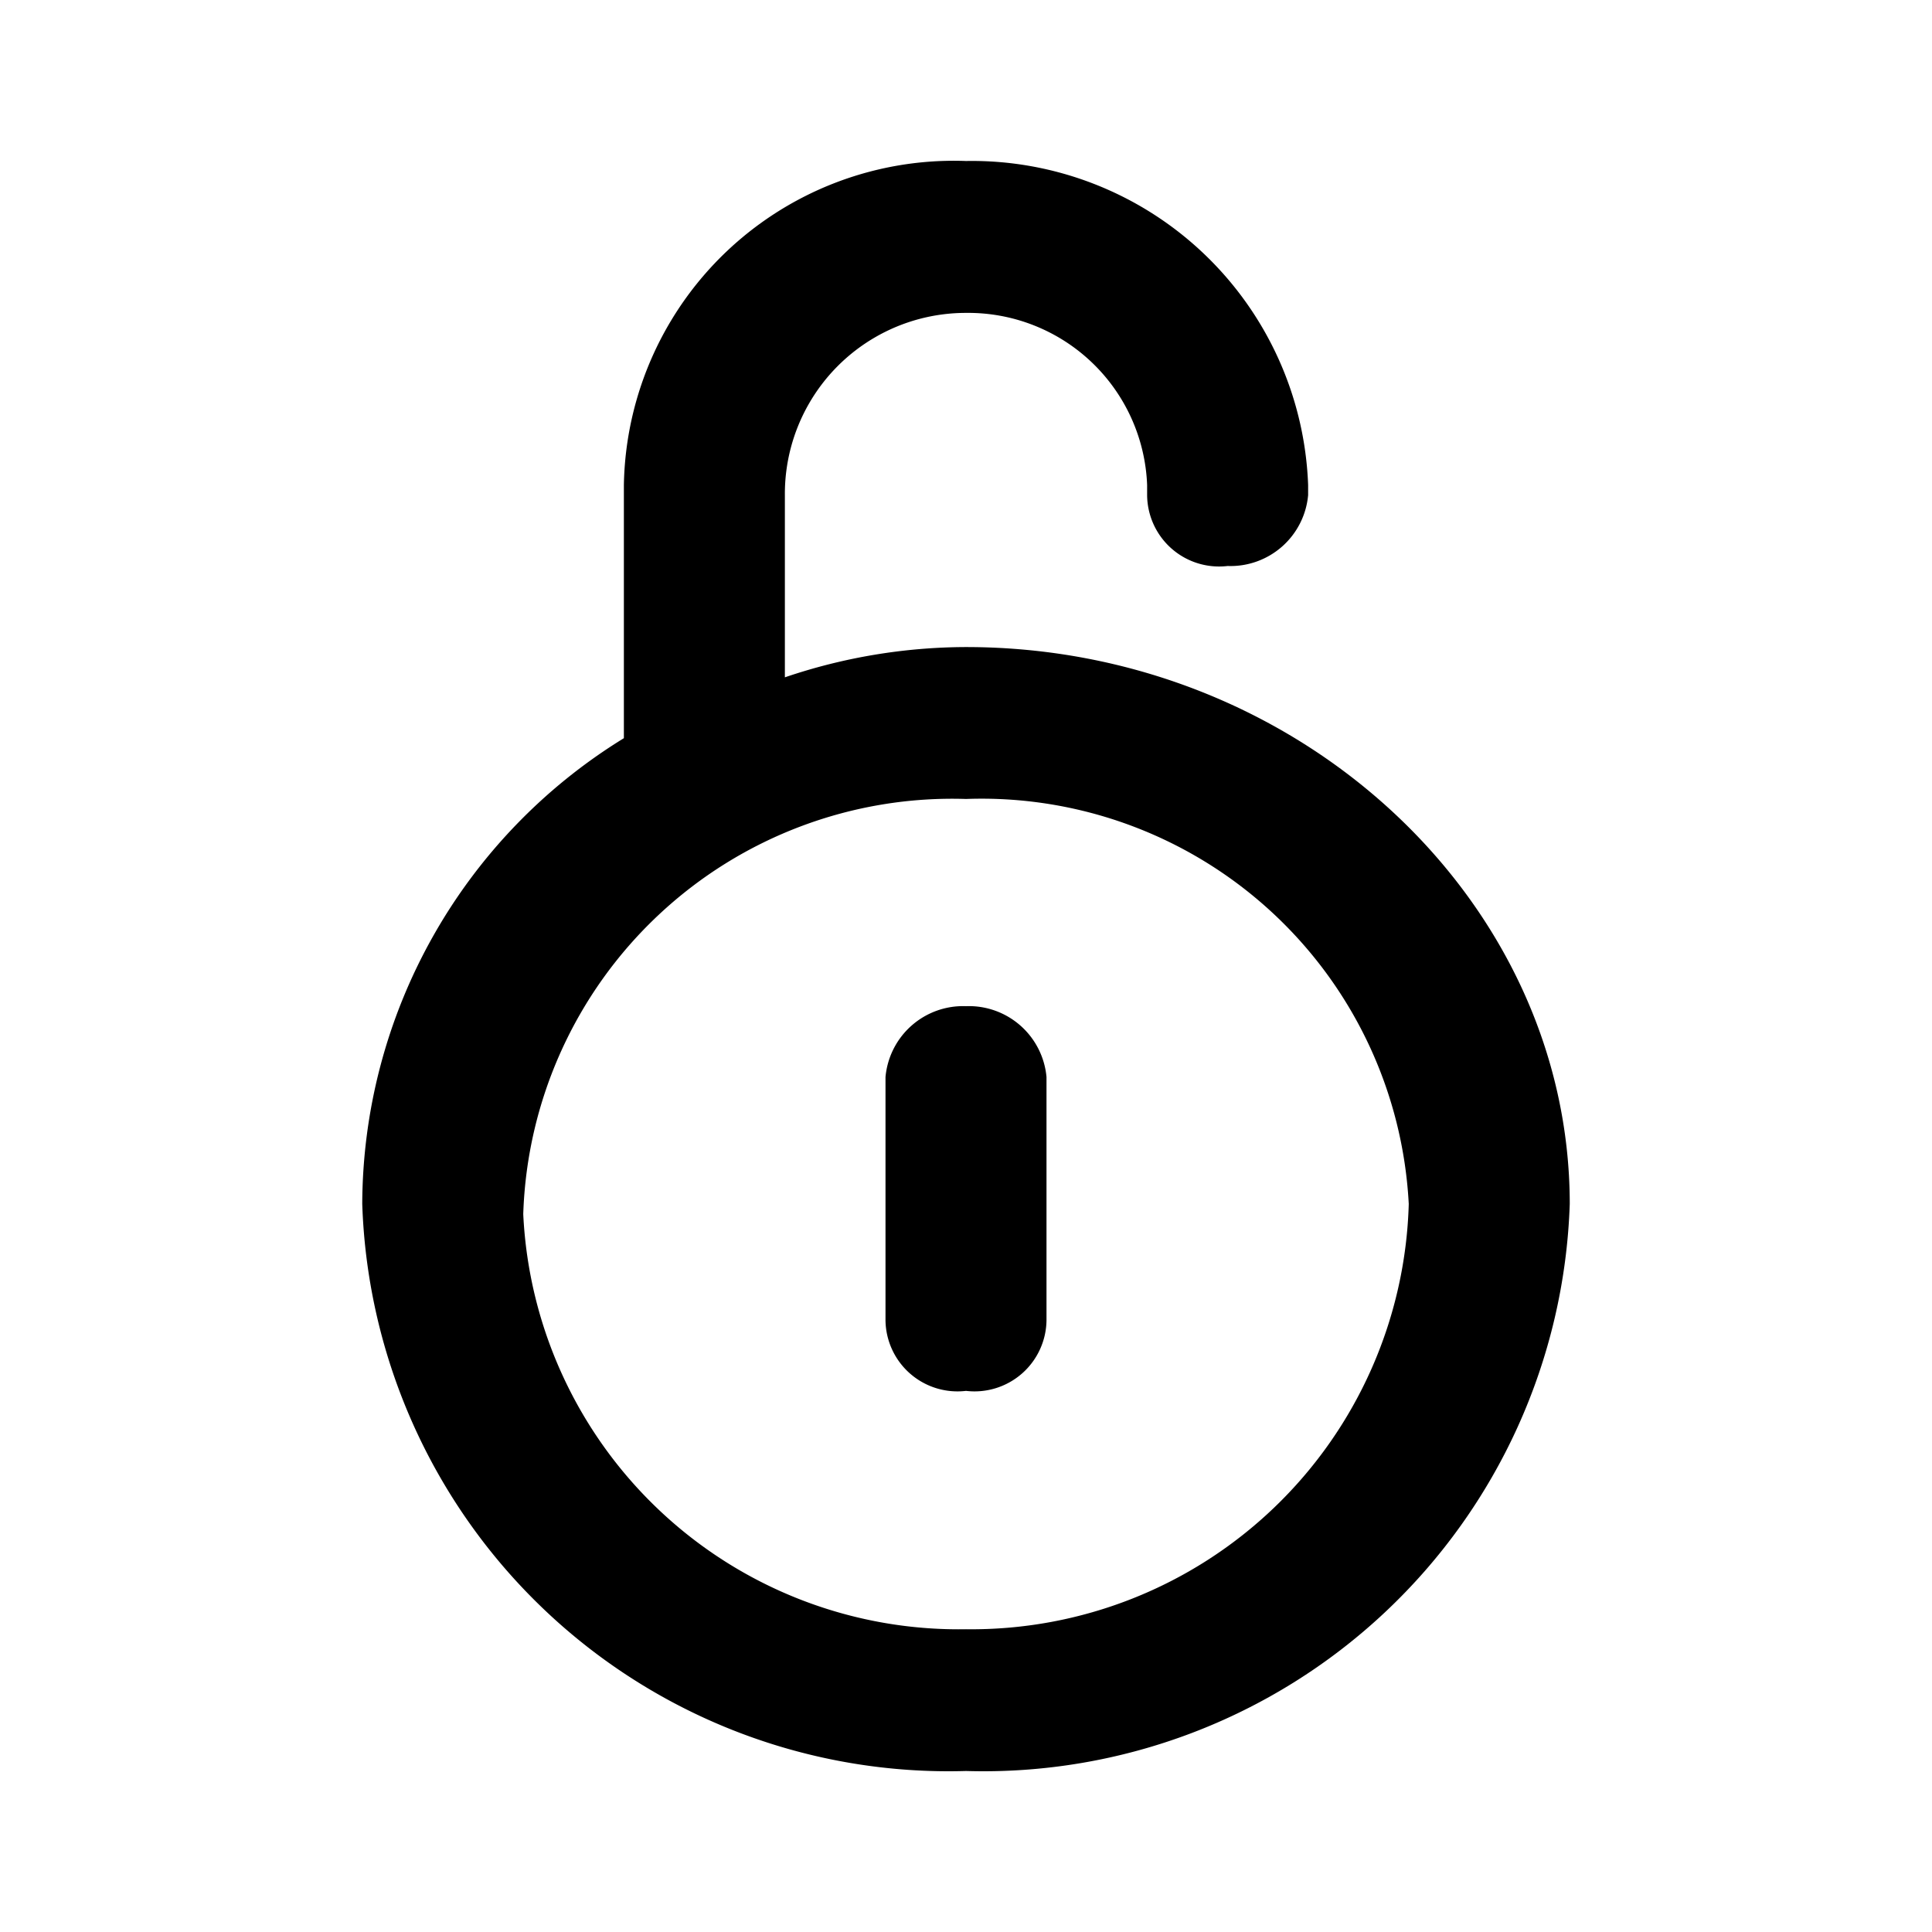 <svg xmlns="http://www.w3.org/2000/svg" viewBox="0 0 24 24"><path d="M12 8.038c4.125 0 7.5 3.144 7.5 6.918A7.288 7.288 0 0 1 12 22a7.288 7.288 0 0 1-7.5-7.044A6.819 6.819 0 0 1 7.75 9.17V6.025A4.099 4.099 0 0 1 12 2a4.18 4.18 0 0 1 4.25 4.025v.126a.968.968 0 0 1-1 .88.894.894 0 0 1-1-.88v-.126A2.224 2.224 0 0 0 12 3.887 2.248 2.248 0 0 0 9.75 6.15v2.264A7.037 7.037 0 0 1 12 8.038zm0 12.201a5.435 5.435 0 0 0 5.5-5.283A5.313 5.313 0 0 0 12 9.925a5.332 5.332 0 0 0-5.5 5.157 5.415 5.415 0 0 0 5.5 5.157zm0-7.74a.968.968 0 0 1 1 .88v3.019a.894.894 0 0 1-1 .88.894.894 0 0 1-1-.88V13.38a.968.968 0 0 1 1-.881z"/></svg>
